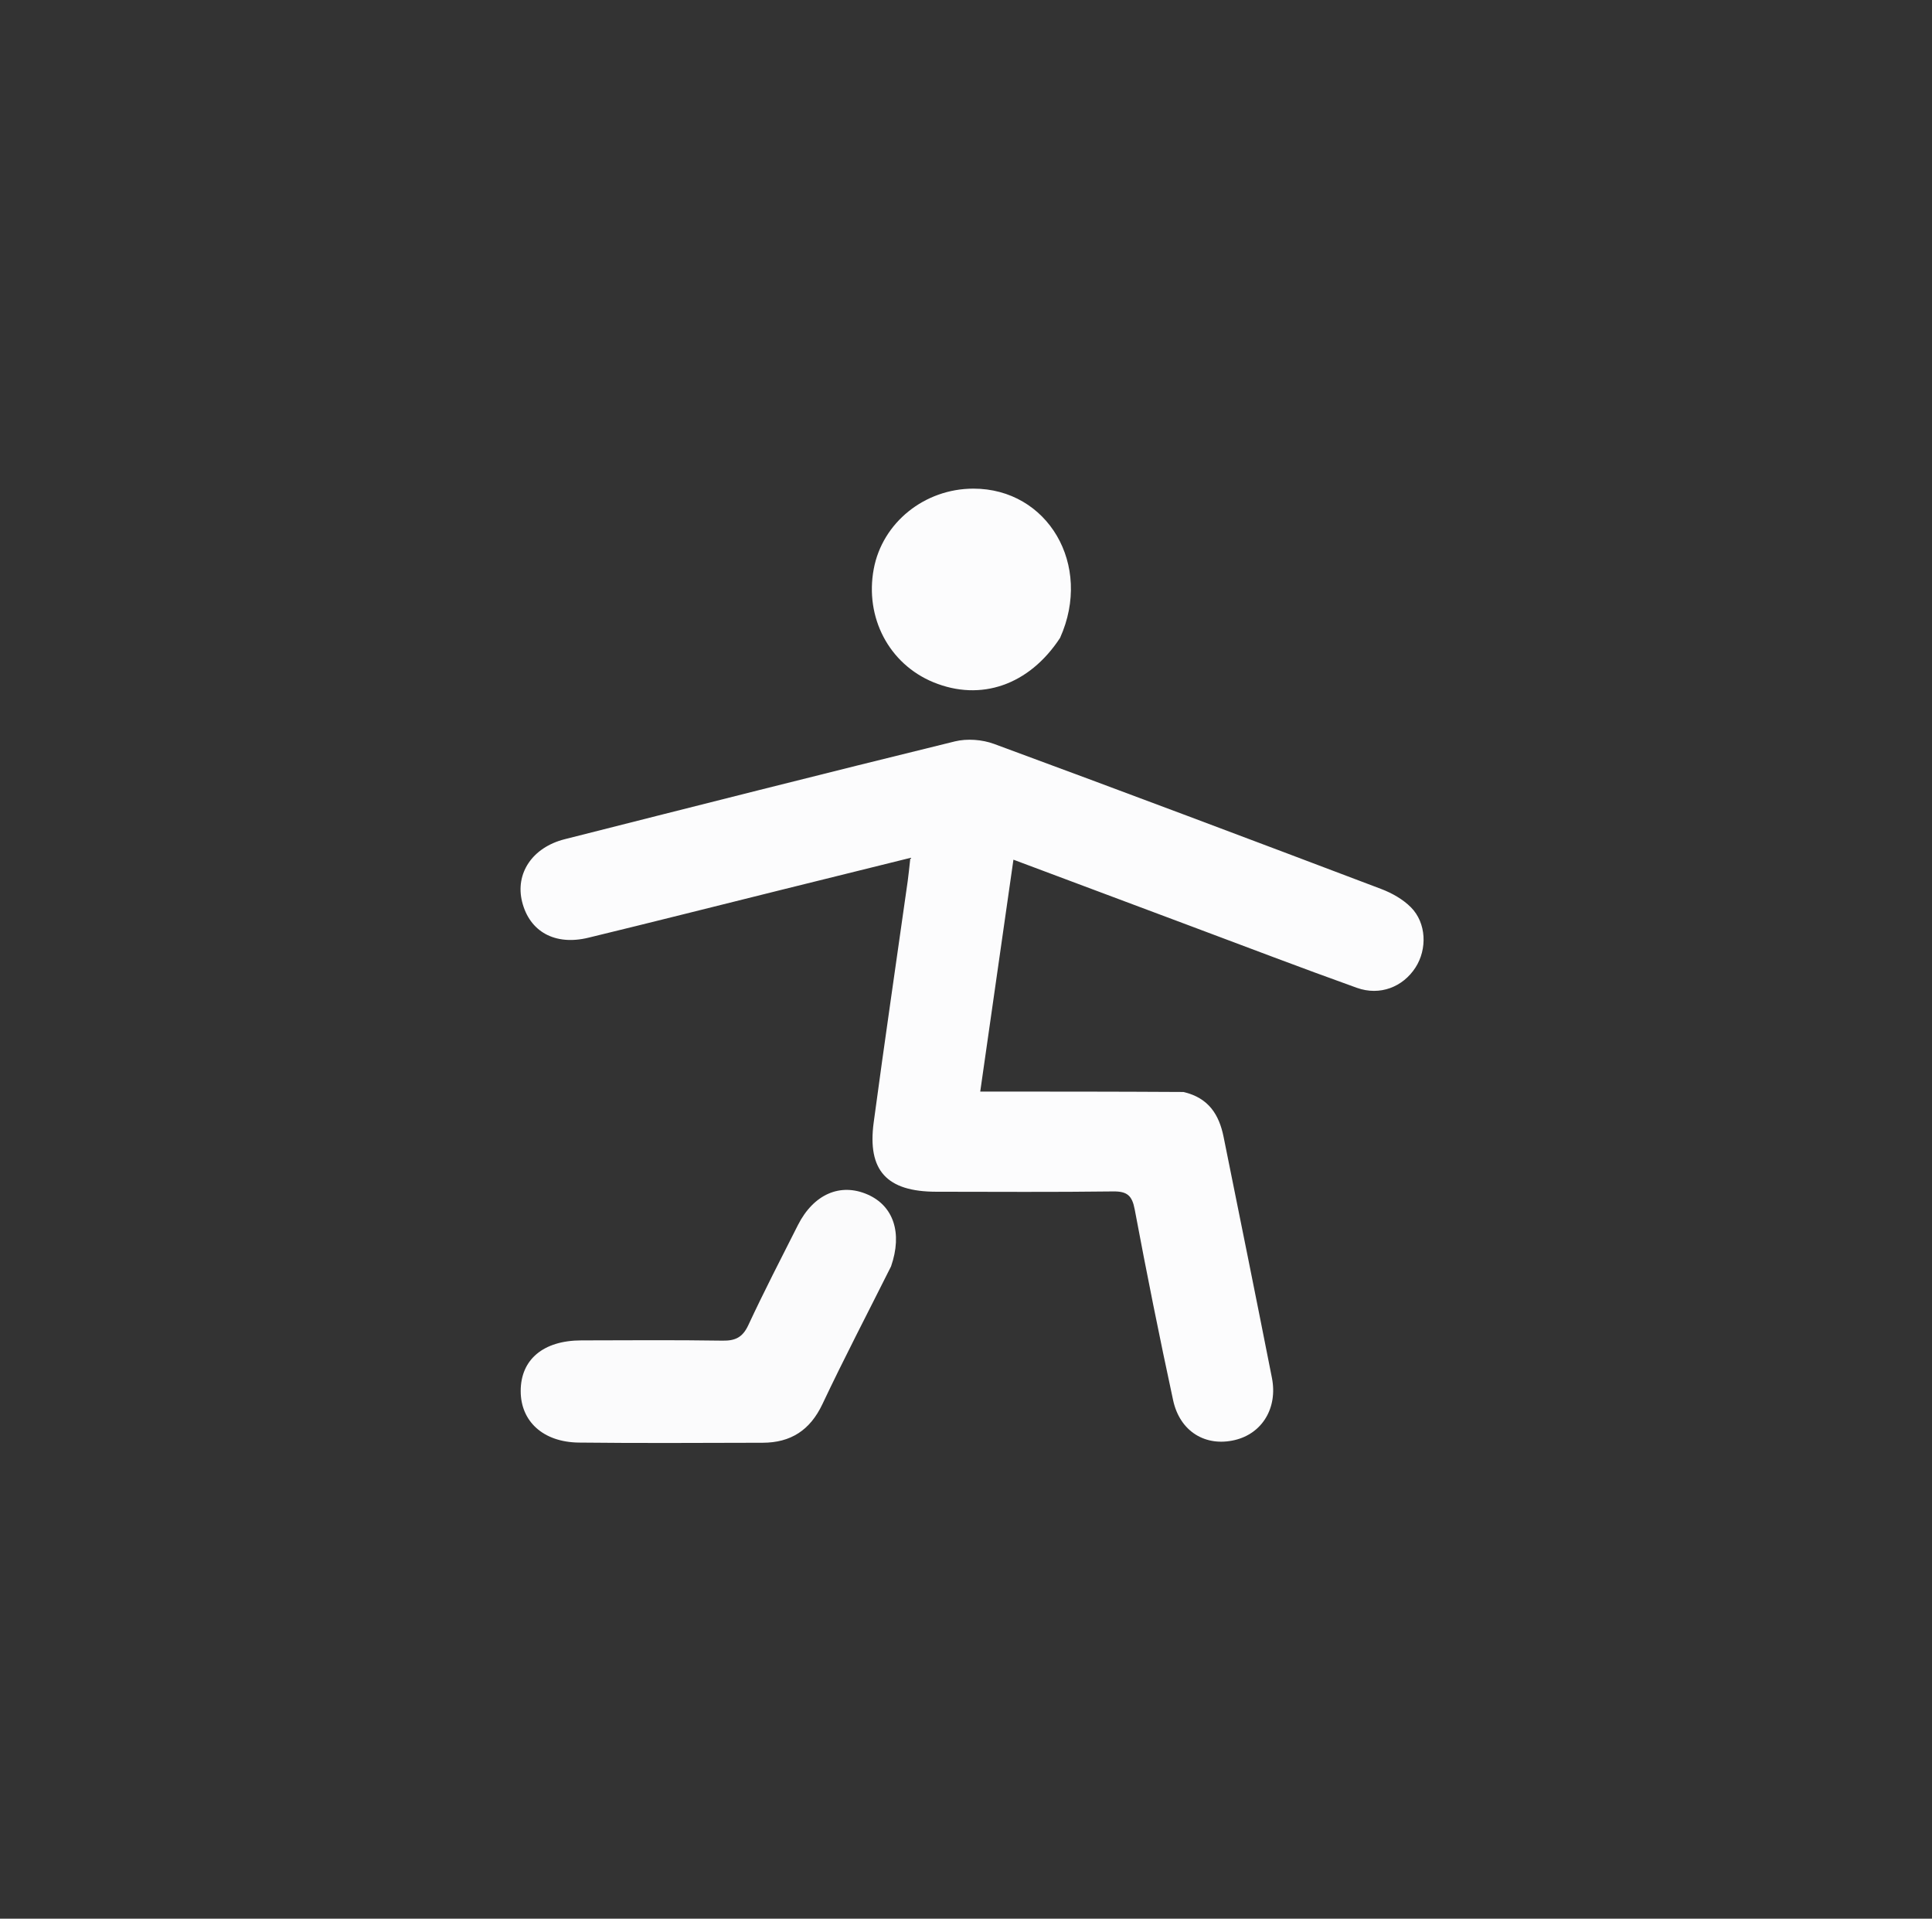 <svg version="1.1" id="Layer_1" xmlns="http://www.w3.org/2000/svg" xmlns:xlink="http://www.w3.org/1999/xlink" x="0px" y="0px"
	 width="100%" viewBox="0 0 431 428" enable-background="new 0 0 431 428" xml:space="preserve">

<rect x="0" y="0" width="431" height="428" fill="#333333" stroke="none"/>

<path fill="#FCFCFD" opacity="1" stroke="none" 
	d="
M264.007,243.587 
	C269.687,244.899 271.979,248.729 272.965,253.604 
	C276.588,271.518 280.209,289.434 283.748,307.365 
	C285.072,314.074 281.565,319.784 275.47,321.229 
	C268.93,322.779 263.215,319.34 261.704,312.344 
	C258.649,298.201 255.804,284.009 253.137,269.788 
	C252.554,266.678 251.443,265.729 248.314,265.77 
	C235.158,265.939 221.998,265.853 208.839,265.838 
	C197.836,265.824 193.463,261.118 194.908,250.373 
	C197.323,232.404 199.964,214.466 202.5,196.513 
	C202.706,195.058 202.836,193.593 203.088,191.367 
	C193.15,193.83 183.728,196.16 174.309,198.499 
	C159.953,202.064 145.613,205.696 131.237,209.179 
	C123.788,210.984 118.148,207.818 116.481,201.183 
	C114.887,194.838 118.75,189.03 125.974,187.202 
	C154.97,179.861 183.963,172.505 213.013,165.383 
	C215.738,164.715 219.107,164.967 221.753,165.943 
	C250.585,176.572 279.345,187.399 308.081,198.287 
	C310.497,199.203 312.967,200.587 314.761,202.398 
	C318.221,205.888 318.42,211.718 315.778,215.818 
	C312.977,220.167 307.846,222.199 302.692,220.352 
	C290.184,215.871 277.773,211.119 265.327,206.465 
	C252.426,201.642 239.53,196.806 226.082,191.769 
	C223.622,208.949 221.211,225.787 218.675,243.496 
	C234.049,243.496 248.825,243.496 264.007,243.587 
z"/>
<path fill="#FBFBFC" opacity="1" stroke="none" 
	d="
M198.778,282.493 
	C193.539,292.963 188.302,302.993 183.47,313.216 
	C180.713,319.048 176.395,321.822 170.125,321.833 
	C156.46,321.858 142.794,321.954 129.13,321.795 
	C121.16,321.702 116.158,317.055 116.159,310.299 
	C116.16,303.26 121.204,299.02 129.678,299 
	C140.177,298.976 150.677,298.896 161.174,299.059 
	C164.037,299.103 165.665,298.329 166.928,295.619 
	C170.439,288.088 174.25,280.696 178.002,273.279 
	C181.496,266.375 187.468,263.792 193.553,266.46 
	C199.303,268.981 201.376,275.002 198.778,282.493 
z"/>
<path fill="#FCFCFD" opacity="1" stroke="none" 
	d="
M236.482,142.3 
	C229.564,152.859 218.764,156.536 208.202,152.179 
	C198.336,148.109 192.892,137.755 194.919,126.915 
	C196.851,116.579 206.238,109.012 217.144,109 
	C233.722,108.982 243.814,126.013 236.482,142.3 
z"/>
</svg>